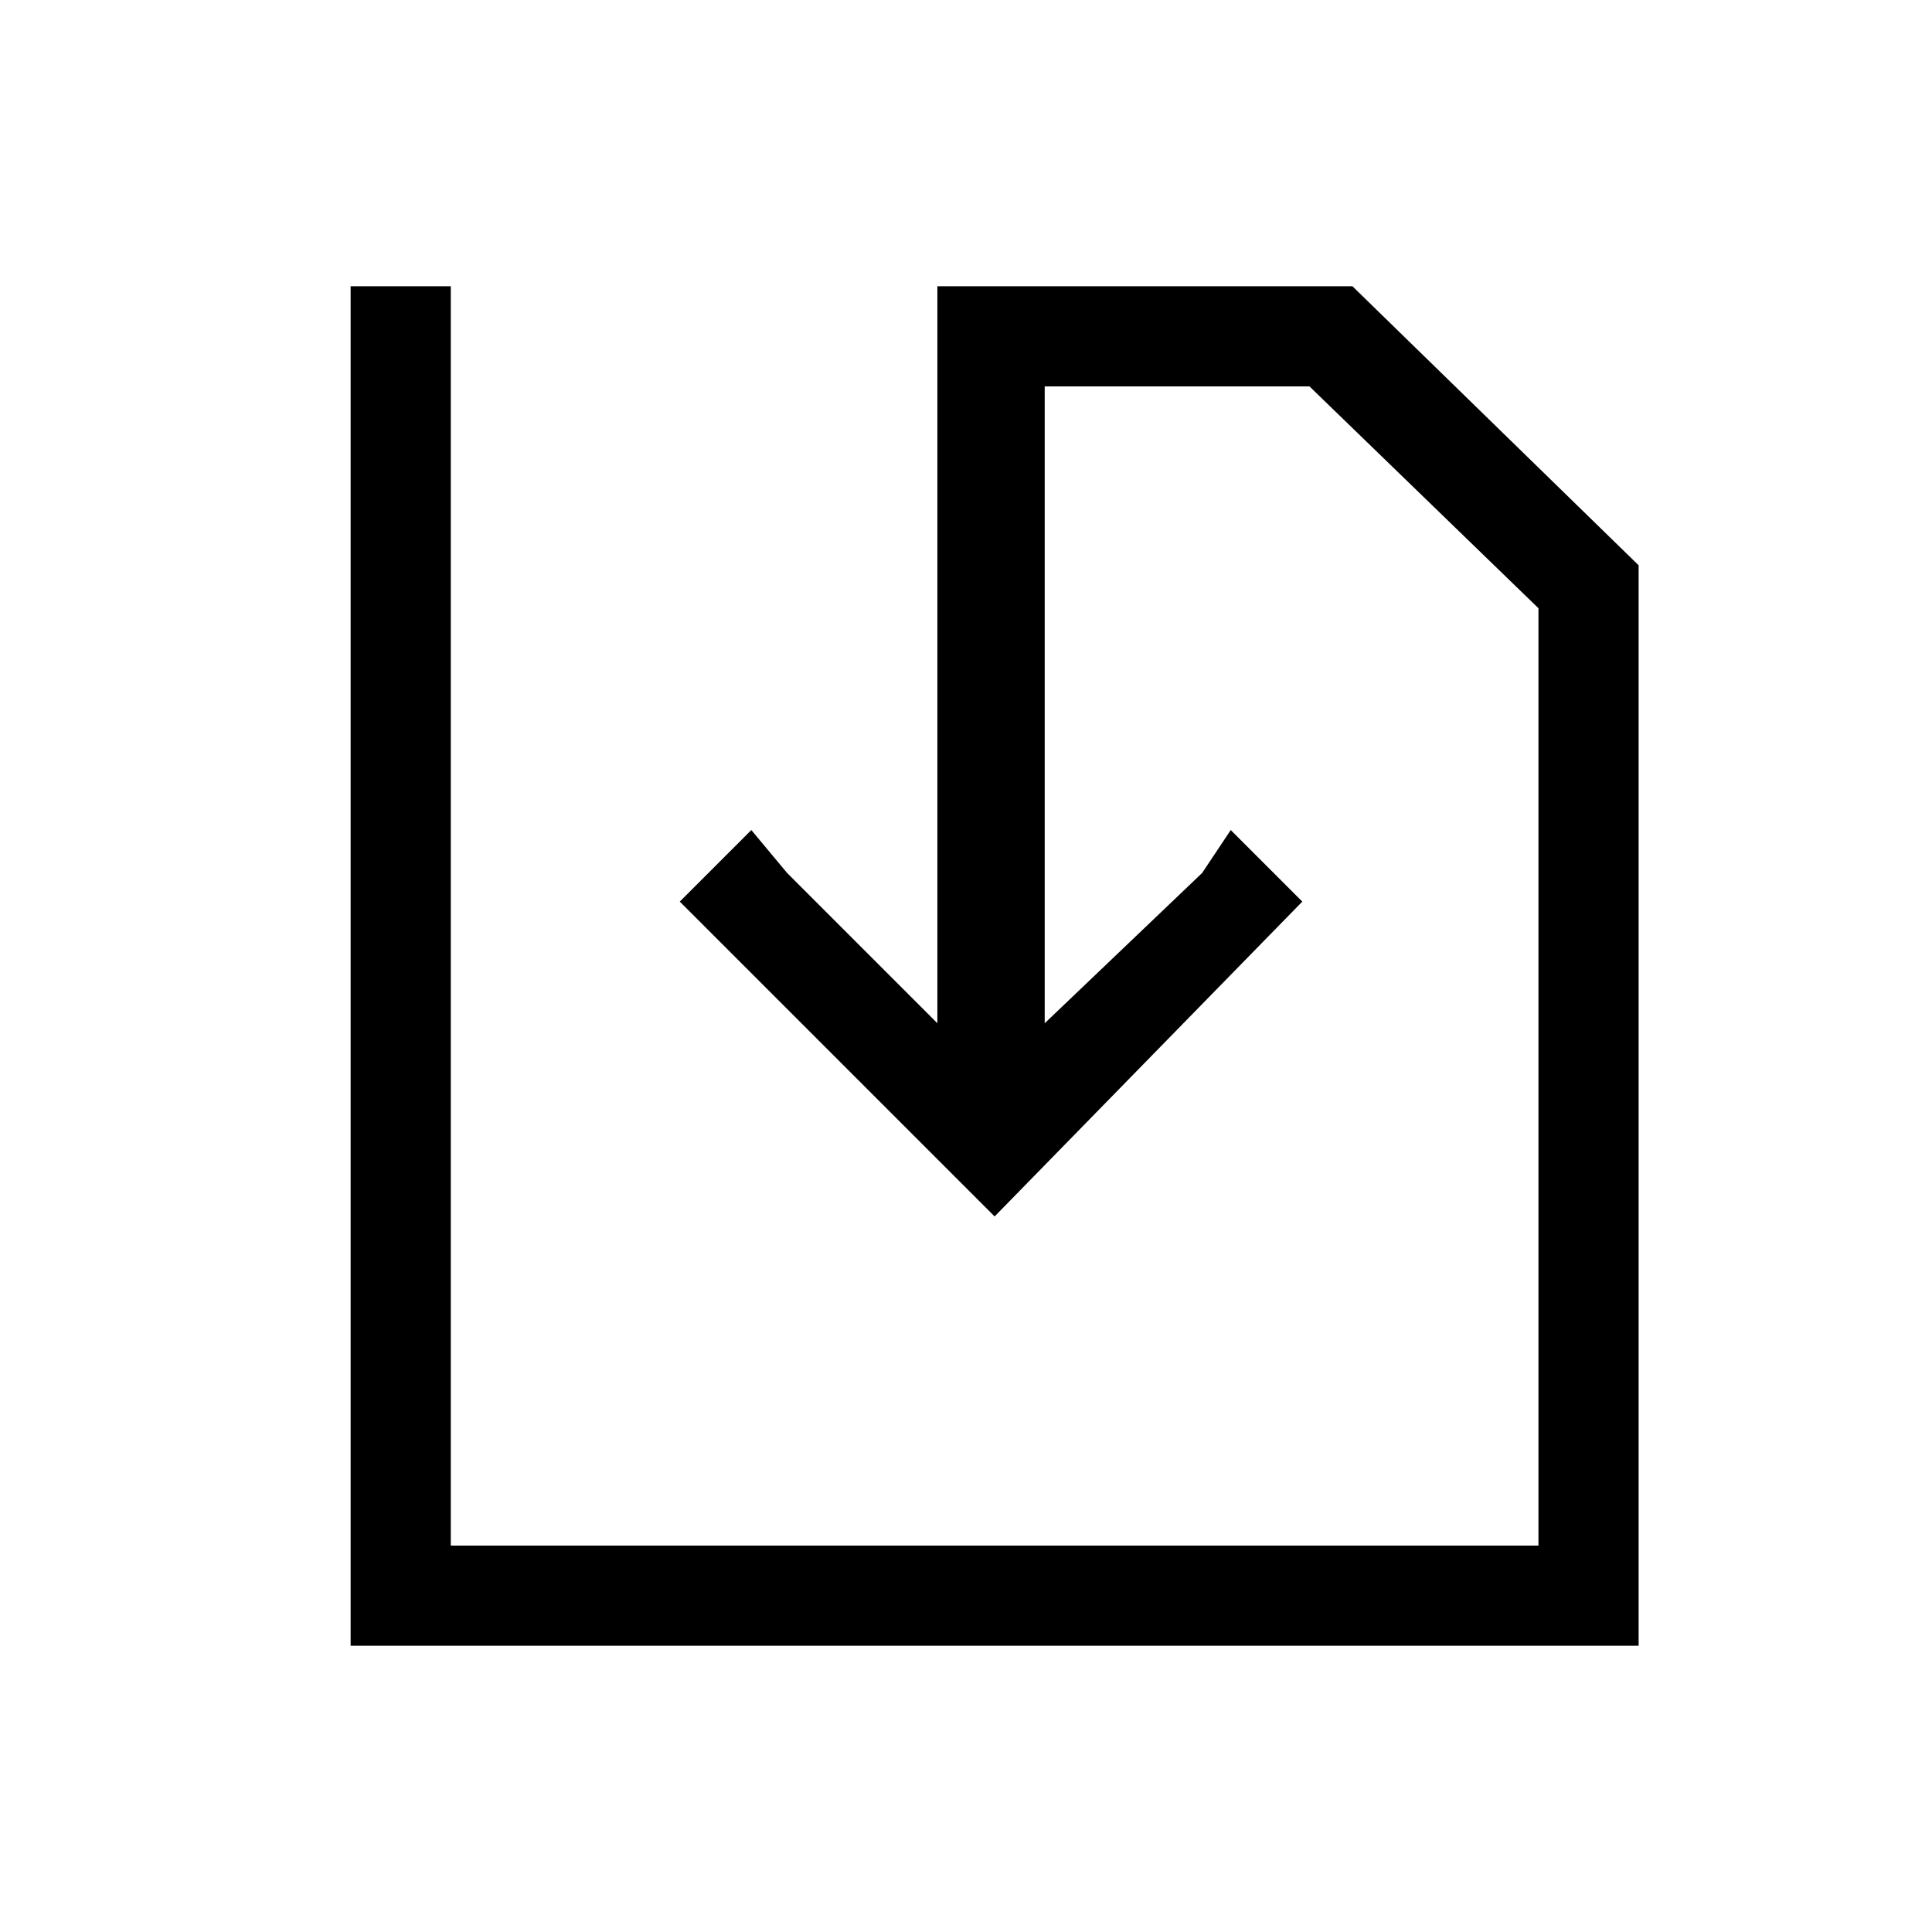<?xml version="1.0" encoding="utf-8"?>
<!-- Generator: Adobe Illustrator 22.1.0, SVG Export Plug-In . SVG Version: 6.00 Build 0)  -->
<svg version="1.1" id="Layer_1" xmlns="http://www.w3.org/2000/svg" xmlns:xlink="http://www.w3.org/1999/xlink" x="0px" y="0px"
	 width="27px" height="27px" viewBox="0 0 27 27" style="enable-background:new 0 0 27 27;" xml:space="preserve">
<polygon points="18.9,4 13.1,4 13.1,14.3 11,12.2 10.5,11.6 9.5,12.6 13.9,17 18.2,12.6 17.8,12.2 17.2,11.6 16.8,12.2 14.6,14.3 
	14.6,5.4 18.3,5.4 21.5,8.5 21.5,21.6 6.3,21.6 6.3,4 4.9,4 4.9,23 22.9,23 22.9,7.9 "/>
</svg>
